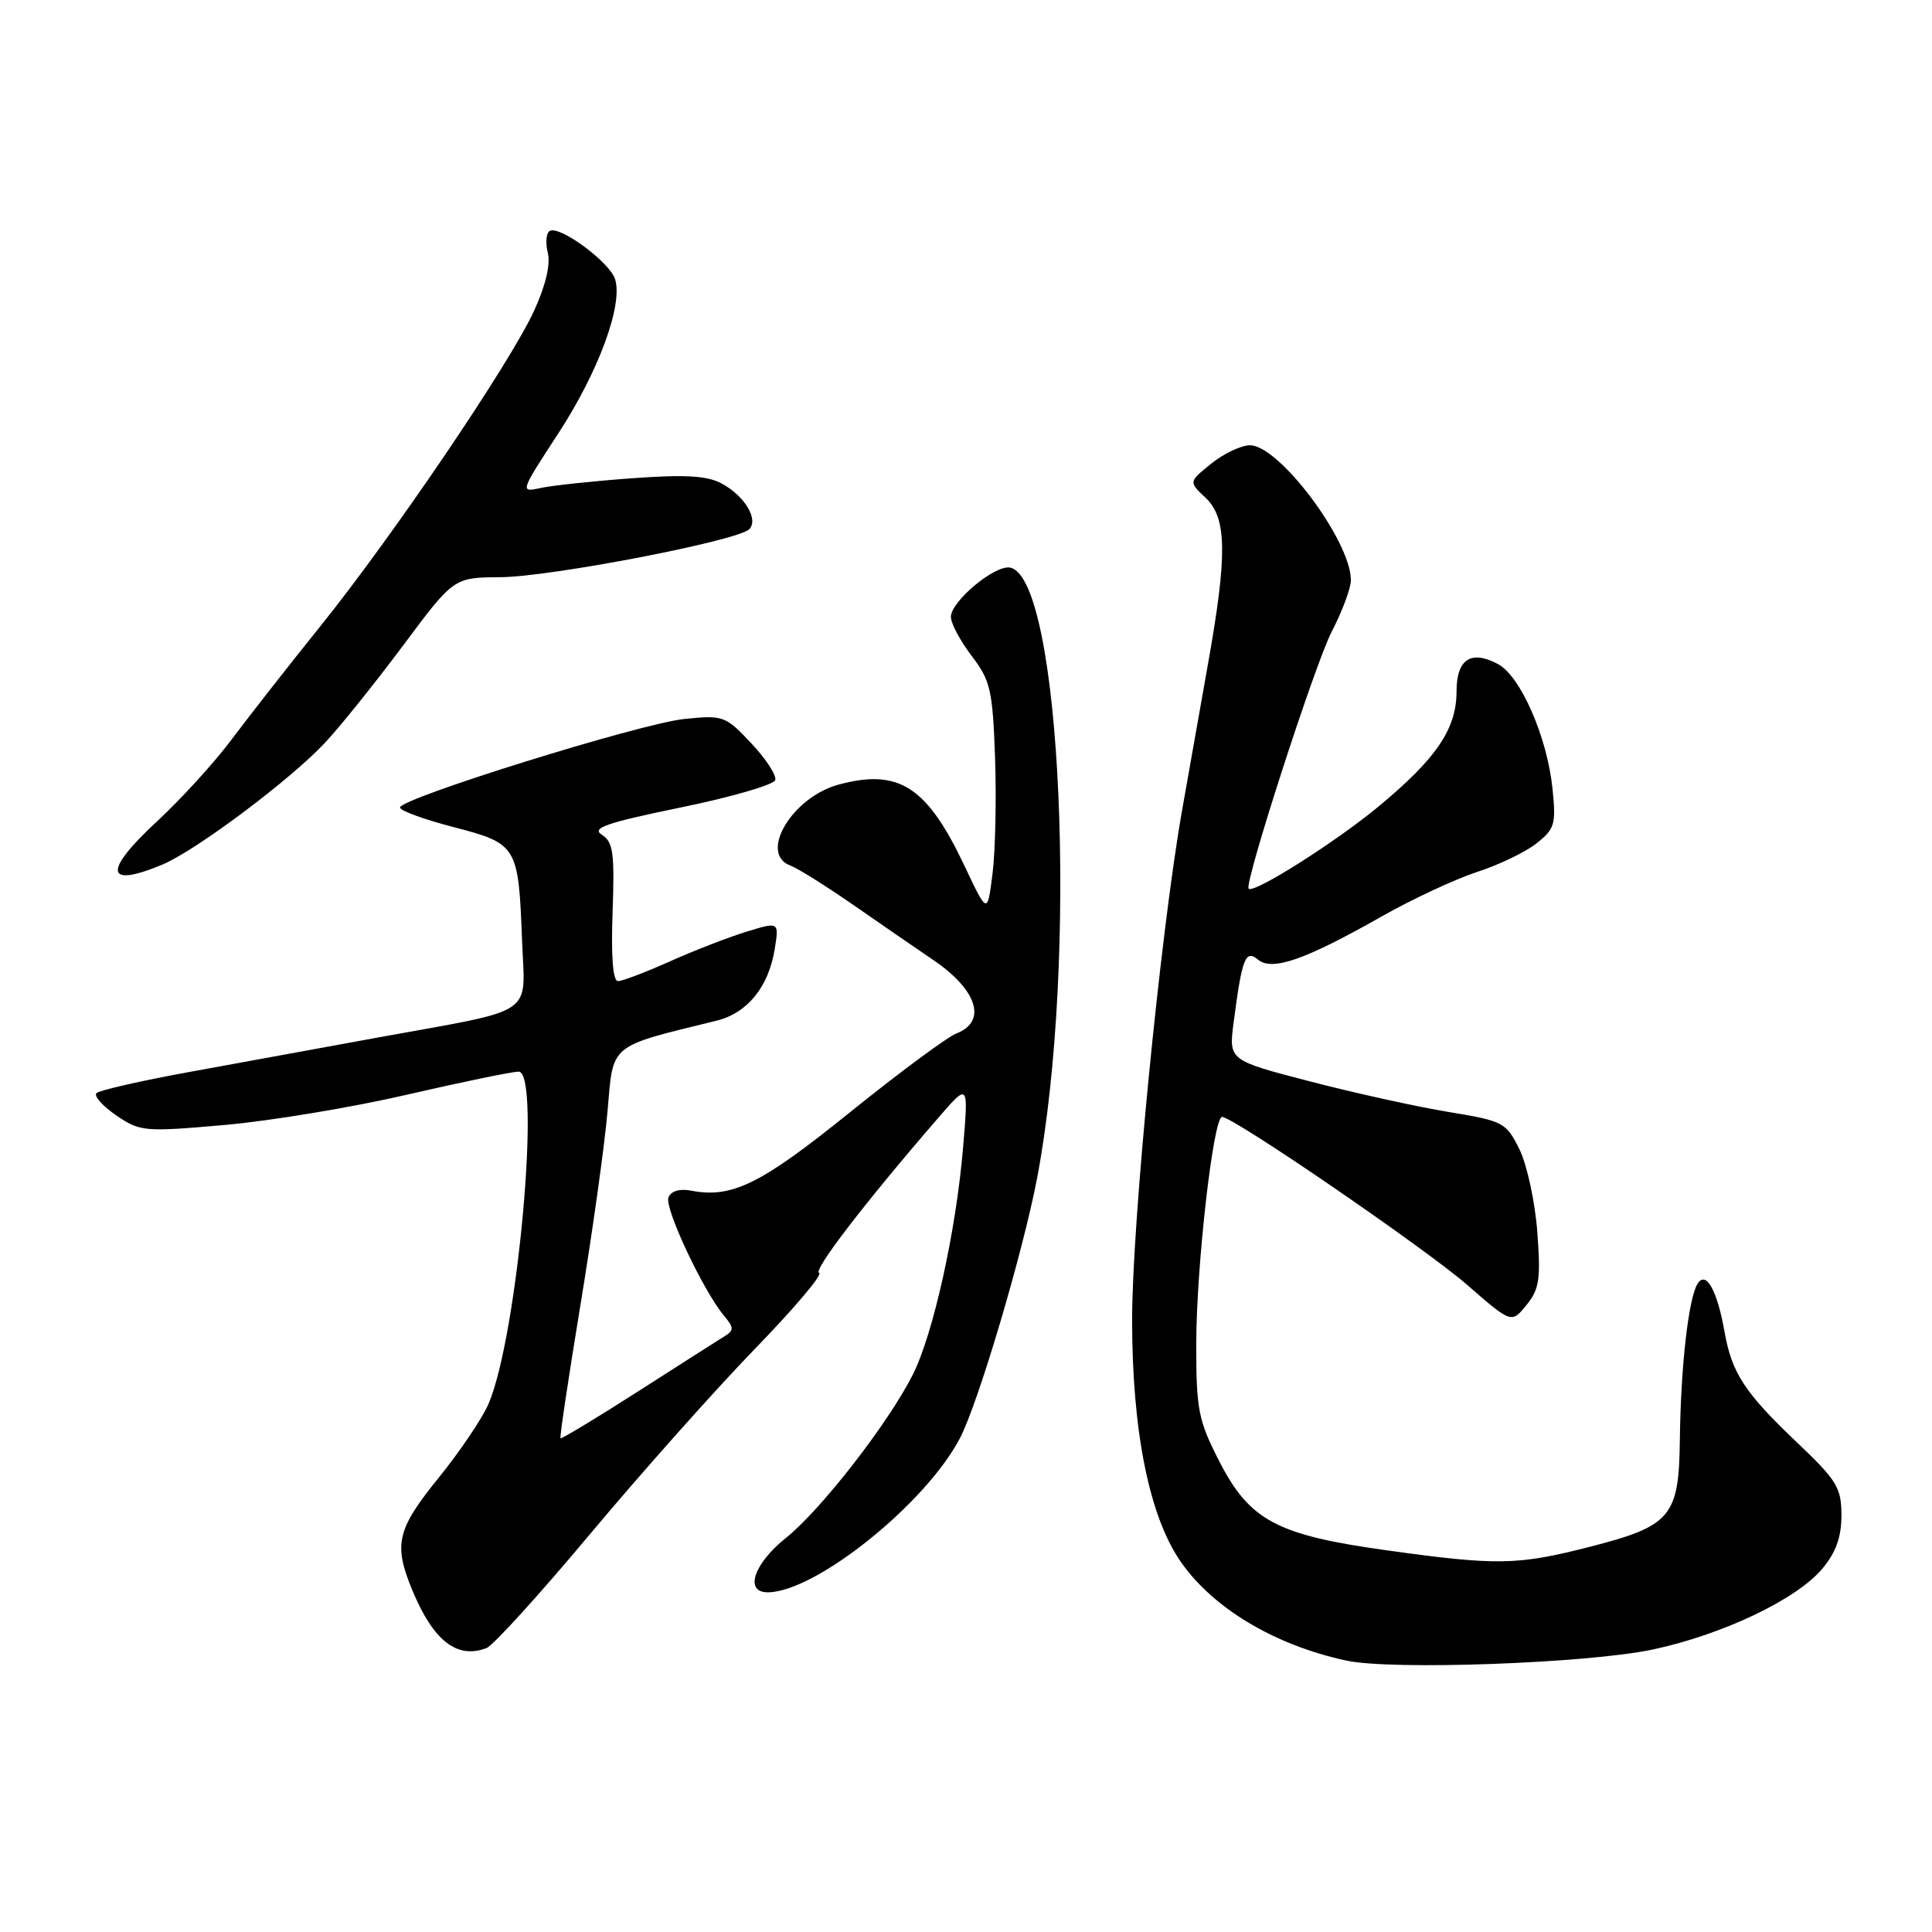 <?xml version="1.0" encoding="UTF-8" standalone="no"?>
<!DOCTYPE svg PUBLIC "-//W3C//DTD SVG 1.1//EN" "http://www.w3.org/Graphics/SVG/1.1/DTD/svg11.dtd" >
<svg xmlns="http://www.w3.org/2000/svg" xmlns:xlink="http://www.w3.org/1999/xlink" version="1.1" viewBox="0 0 256 256">
 <g >
 <path fill="currentColor"
d=" M 219.00 218.57 C 228.24 216.60 238.03 211.94 241.44 207.89 C 243.27 205.72 244.00 203.68 244.00 200.79 C 244.00 197.13 243.41 196.16 238.09 191.11 C 231.19 184.55 229.48 181.94 228.52 176.52 C 227.55 170.98 226.05 168.30 224.93 170.11 C 223.73 172.05 222.71 181.09 222.59 190.72 C 222.48 200.98 221.45 202.20 210.58 204.98 C 201.07 207.41 198.36 207.46 183.78 205.43 C 169.16 203.40 165.58 201.49 161.53 193.57 C 158.78 188.19 158.50 186.77 158.51 178.07 C 158.52 167.78 160.77 148.00 161.93 148.00 C 163.44 148.00 188.80 165.38 194.39 170.24 C 200.28 175.37 200.28 175.37 202.26 172.93 C 203.97 170.84 204.17 169.49 203.70 163.24 C 203.40 159.24 202.33 154.31 201.33 152.28 C 199.57 148.73 199.20 148.54 192.00 147.35 C 187.88 146.68 179.62 144.86 173.65 143.31 C 162.81 140.50 162.81 140.50 163.46 135.50 C 164.57 126.95 165.03 125.78 166.68 127.15 C 168.56 128.71 172.87 127.22 183.00 121.48 C 187.12 119.14 192.84 116.48 195.69 115.55 C 198.55 114.63 202.09 112.93 203.57 111.77 C 206.02 109.84 206.20 109.22 205.71 104.47 C 205.01 97.66 201.48 89.59 198.50 88.00 C 194.92 86.08 193.00 87.34 193.00 91.60 C 193.00 96.59 190.33 100.52 182.61 106.91 C 176.89 111.64 166.08 118.47 165.45 117.75 C 164.84 117.06 174.24 87.98 176.45 83.72 C 177.85 81.02 179.00 77.94 179.00 76.87 C 179.00 71.69 169.50 59.00 165.63 59.00 C 164.46 59.01 162.15 60.10 160.50 61.43 C 157.50 63.85 157.50 63.85 159.75 65.96 C 162.58 68.63 162.65 73.49 160.06 88.00 C 159.03 93.78 157.48 102.55 156.61 107.50 C 153.76 123.72 150.00 162.13 150.01 174.94 C 150.02 189.67 152.28 200.91 156.44 206.92 C 160.73 213.11 168.92 218.00 178.41 220.04 C 184.46 221.34 210.38 220.40 219.00 218.57 Z  M 64.46 218.38 C 65.35 218.04 71.57 211.19 78.28 203.16 C 85.00 195.13 94.77 184.16 99.99 178.77 C 105.22 173.39 109.07 168.84 108.54 168.67 C 107.66 168.39 114.59 159.37 124.41 148.02 C 128.33 143.50 128.33 143.50 127.62 151.99 C 126.69 163.11 123.67 176.75 120.94 182.17 C 117.66 188.65 108.79 200.06 104.12 203.80 C 99.85 207.22 98.60 211.01 101.75 210.99 C 108.09 210.95 122.69 199.23 127.21 190.54 C 129.64 185.87 135.57 165.86 137.43 156.06 C 142.90 127.20 140.65 76.52 133.84 75.21 C 131.83 74.82 126.00 79.68 126.00 81.74 C 126.00 82.61 127.24 84.93 128.75 86.91 C 131.24 90.17 131.53 91.42 131.85 100.39 C 132.04 105.83 131.89 112.72 131.52 115.72 C 130.84 121.16 130.84 121.16 127.85 114.83 C 122.84 104.22 119.13 101.81 111.13 103.96 C 104.94 105.63 100.48 113.14 104.75 114.70 C 105.71 115.06 109.42 117.38 113.00 119.86 C 116.58 122.35 121.36 125.64 123.64 127.19 C 129.49 131.15 130.83 135.34 126.75 136.93 C 125.51 137.41 119.16 142.12 112.63 147.38 C 100.77 156.95 96.99 158.81 91.54 157.76 C 90.04 157.48 88.90 157.83 88.57 158.67 C 88.03 160.09 93.18 171.05 95.93 174.33 C 97.27 175.94 97.28 176.27 95.98 177.08 C 95.17 177.58 90.00 180.87 84.50 184.40 C 79.00 187.92 74.39 190.70 74.27 190.58 C 74.14 190.46 75.33 182.52 76.91 172.93 C 78.49 163.34 80.11 151.79 80.50 147.25 C 81.28 138.19 80.56 138.78 94.93 135.25 C 99.02 134.25 101.83 130.79 102.65 125.79 C 103.24 122.12 103.24 122.12 98.87 123.47 C 96.47 124.21 91.90 125.98 88.72 127.41 C 85.54 128.83 82.47 130.00 81.89 130.00 C 81.21 130.00 80.96 126.79 81.17 120.86 C 81.45 113.01 81.25 111.56 79.75 110.61 C 78.33 109.72 80.32 109.03 90.17 107.00 C 96.87 105.63 102.52 103.99 102.72 103.37 C 102.92 102.75 101.49 100.54 99.54 98.48 C 96.12 94.84 95.82 94.74 90.67 95.27 C 84.85 95.87 53.00 105.79 53.00 107.00 C 53.00 107.42 56.20 108.58 60.11 109.60 C 68.52 111.78 68.70 112.08 69.17 124.51 C 69.56 134.85 71.43 133.58 50.00 137.49 C 42.58 138.84 31.32 140.90 25.00 142.06 C 18.68 143.21 13.18 144.47 12.79 144.84 C 12.40 145.21 13.57 146.53 15.38 147.78 C 18.56 149.95 19.09 150.00 29.71 149.07 C 35.78 148.54 46.68 146.73 53.94 145.05 C 61.20 143.37 67.86 142.00 68.72 142.00 C 71.75 142.00 68.58 177.05 64.74 186.00 C 63.91 187.93 60.94 192.34 58.12 195.82 C 52.60 202.63 52.12 204.62 54.60 210.63 C 57.39 217.40 60.54 219.88 64.46 218.38 Z  M 21.50 114.57 C 25.97 112.70 38.52 103.30 43.11 98.37 C 45.10 96.24 49.74 90.45 53.43 85.51 C 60.13 76.52 60.13 76.52 66.32 76.48 C 72.92 76.44 97.74 71.66 99.27 70.13 C 100.56 68.84 98.67 65.70 95.61 64.06 C 93.69 63.03 90.77 62.86 83.78 63.37 C 78.68 63.74 73.23 64.32 71.69 64.65 C 68.88 65.26 68.88 65.25 73.95 57.47 C 79.30 49.29 82.58 40.39 81.50 36.99 C 80.78 34.72 74.12 29.81 72.83 30.61 C 72.37 30.89 72.26 32.20 72.59 33.51 C 72.97 35.01 72.29 37.88 70.76 41.20 C 67.57 48.14 52.09 70.99 42.43 83.00 C 38.23 88.22 32.95 94.97 30.68 98.00 C 28.42 101.03 23.97 105.91 20.79 108.85 C 13.64 115.47 13.92 117.73 21.50 114.57 Z "/>
</g>
</svg>